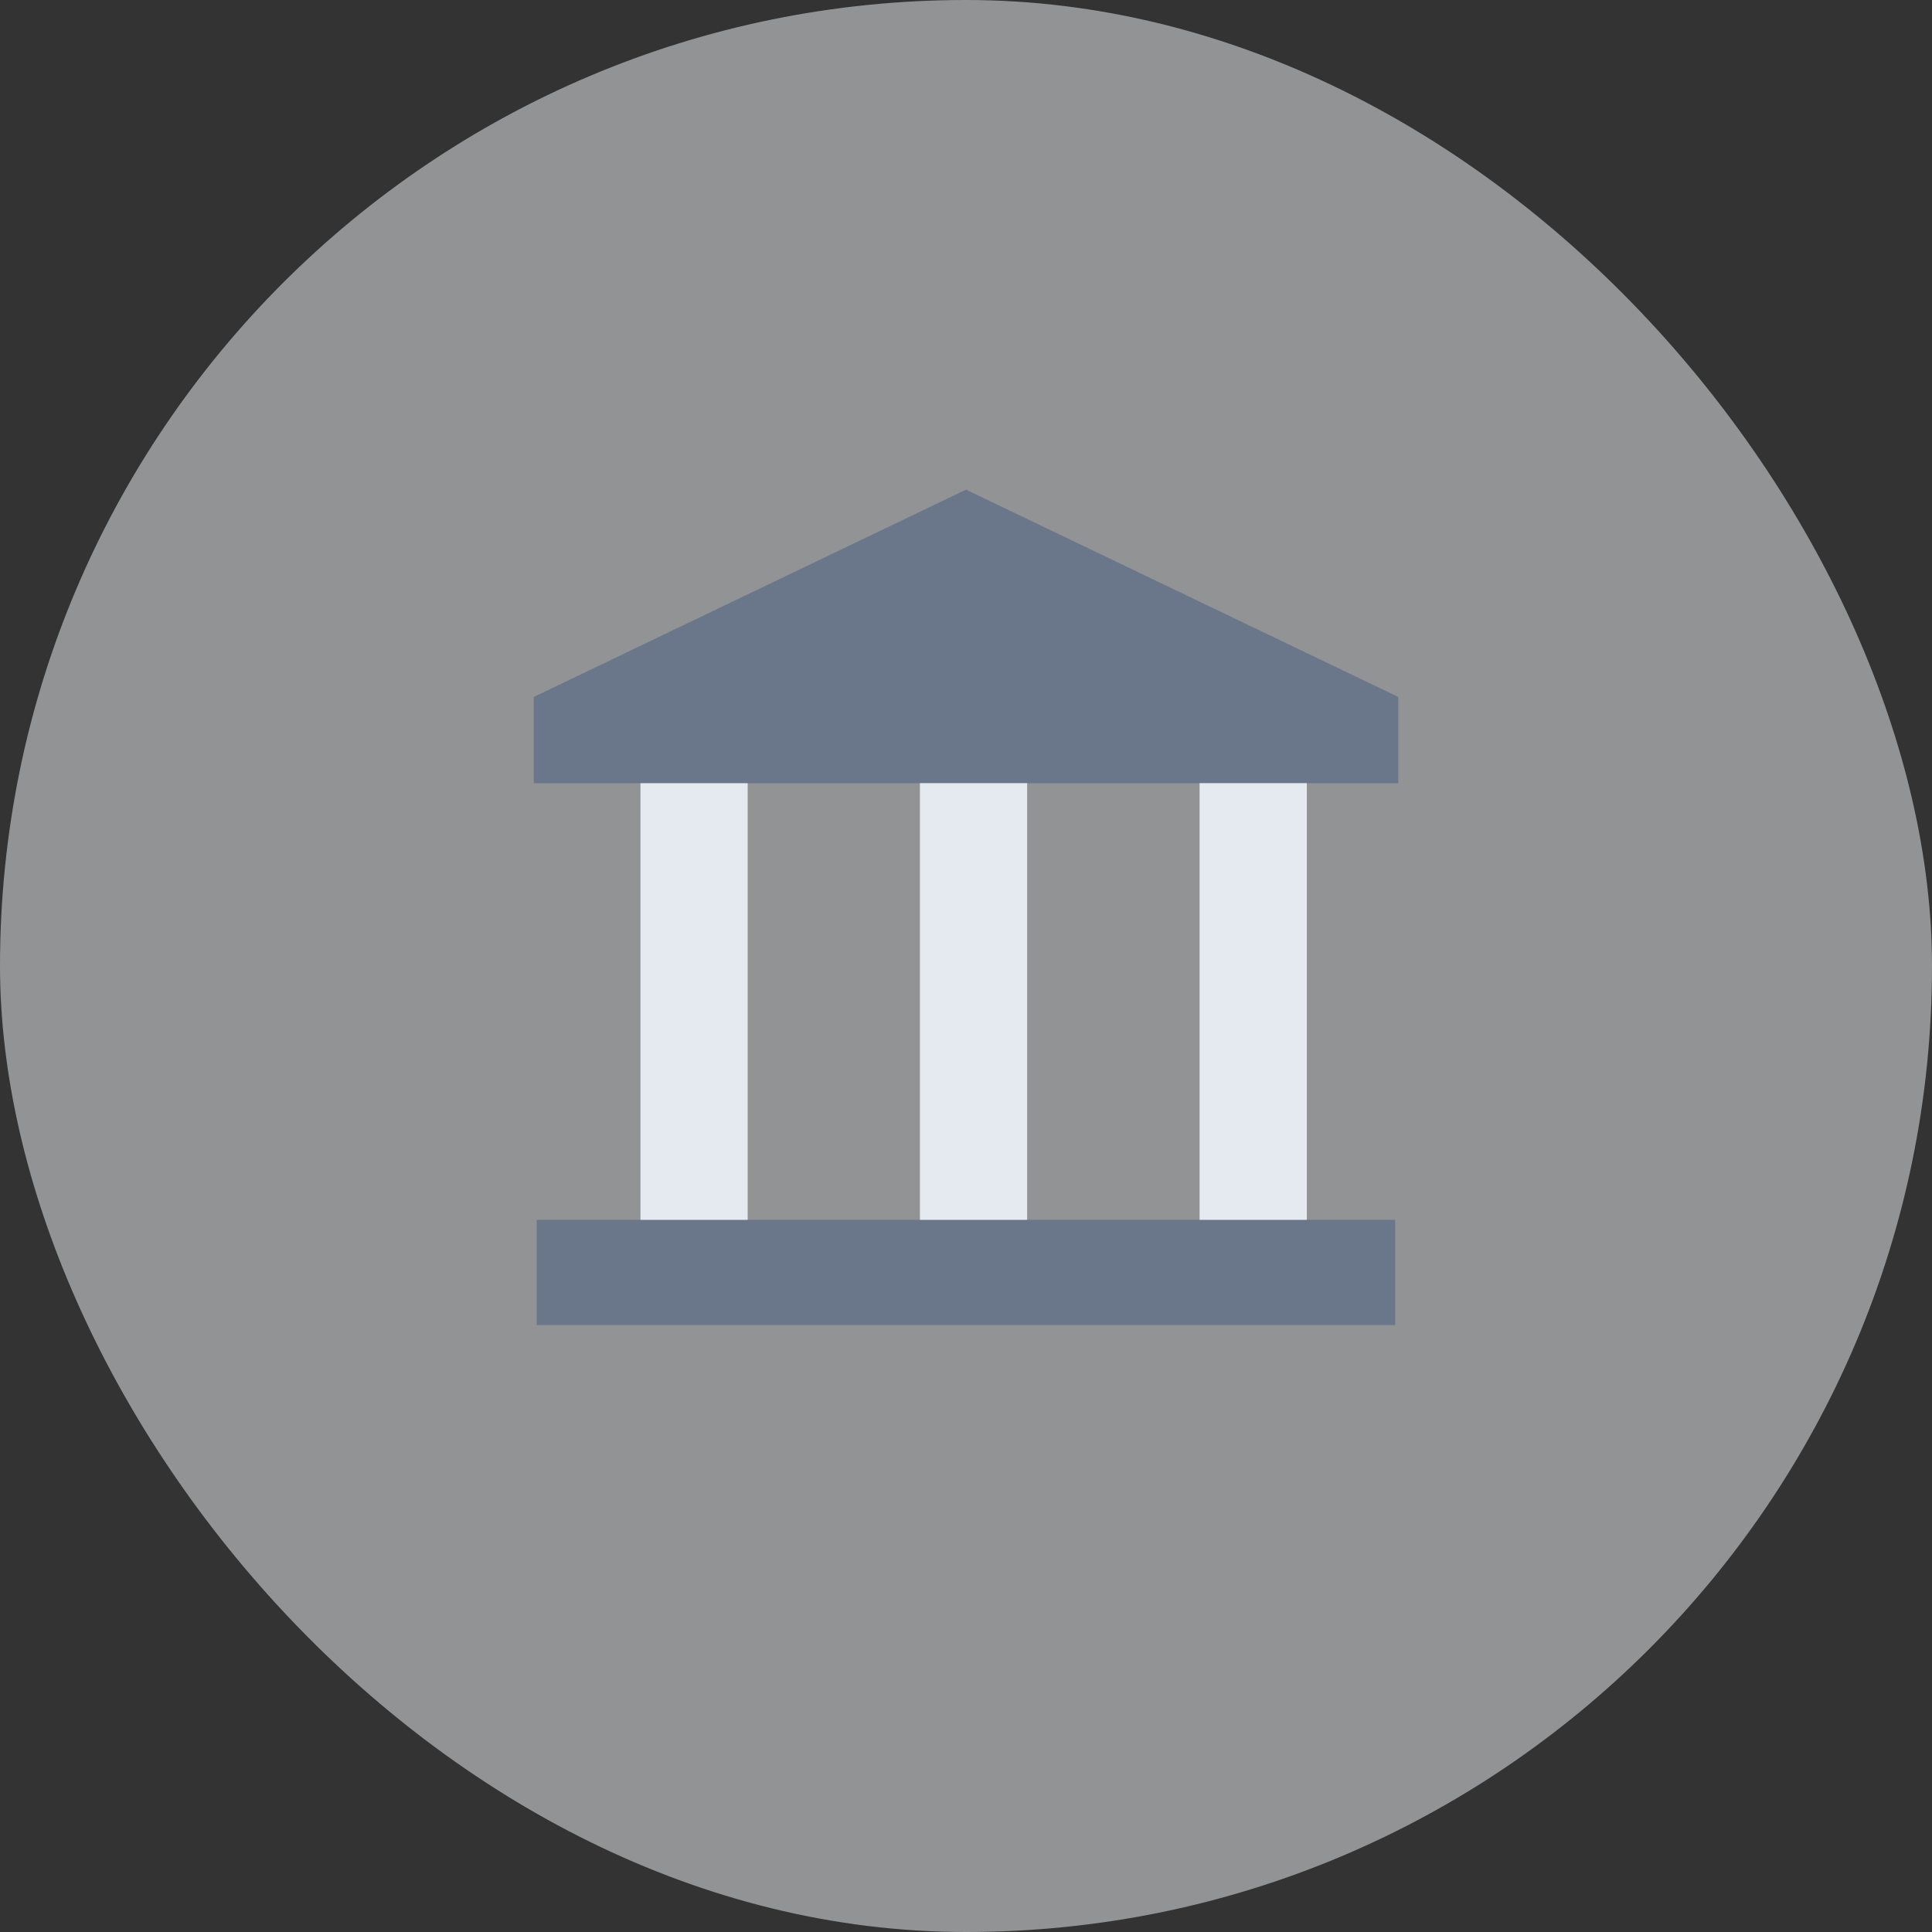 <svg width="40" height="40" viewBox="0 0 40 40" fill="none" xmlns="http://www.w3.org/2000/svg">
<rect x="0" y="0" width="40" height="40" fill="#333333" stroke="none"/>
<rect width="40" height="40" rx="20" fill="#F1F4F6" fill-opacity="0.5"/>
<g clip-path="url(#clip0_621_5255)">
<path d="M28.95 16.215H11.051V14.43L20 10.138L28.95 14.43V16.215Z" fill="#6A768A"/>
<path d="M27.056 16.215H24.836V25.951H27.056V16.215Z" fill="#E4EAEF"/>
<path d="M21.266 16.215H19.046V25.952H21.266V16.215Z" fill="#E4EAEF"/>
<path d="M15.48 16.216H13.26V25.953H15.48V16.216Z" fill="#E4EAEF"/>
<path d="M28.886 25.256H11.112V27.434H28.886V25.256Z" fill="#6A768A"/>
</g>
<defs>
<clipPath id="clip0_621_5255">
<rect width="18.406" height="18.406" fill="white" transform="translate(10.797 9.583)"/>
</clipPath>
</defs>
</svg>
